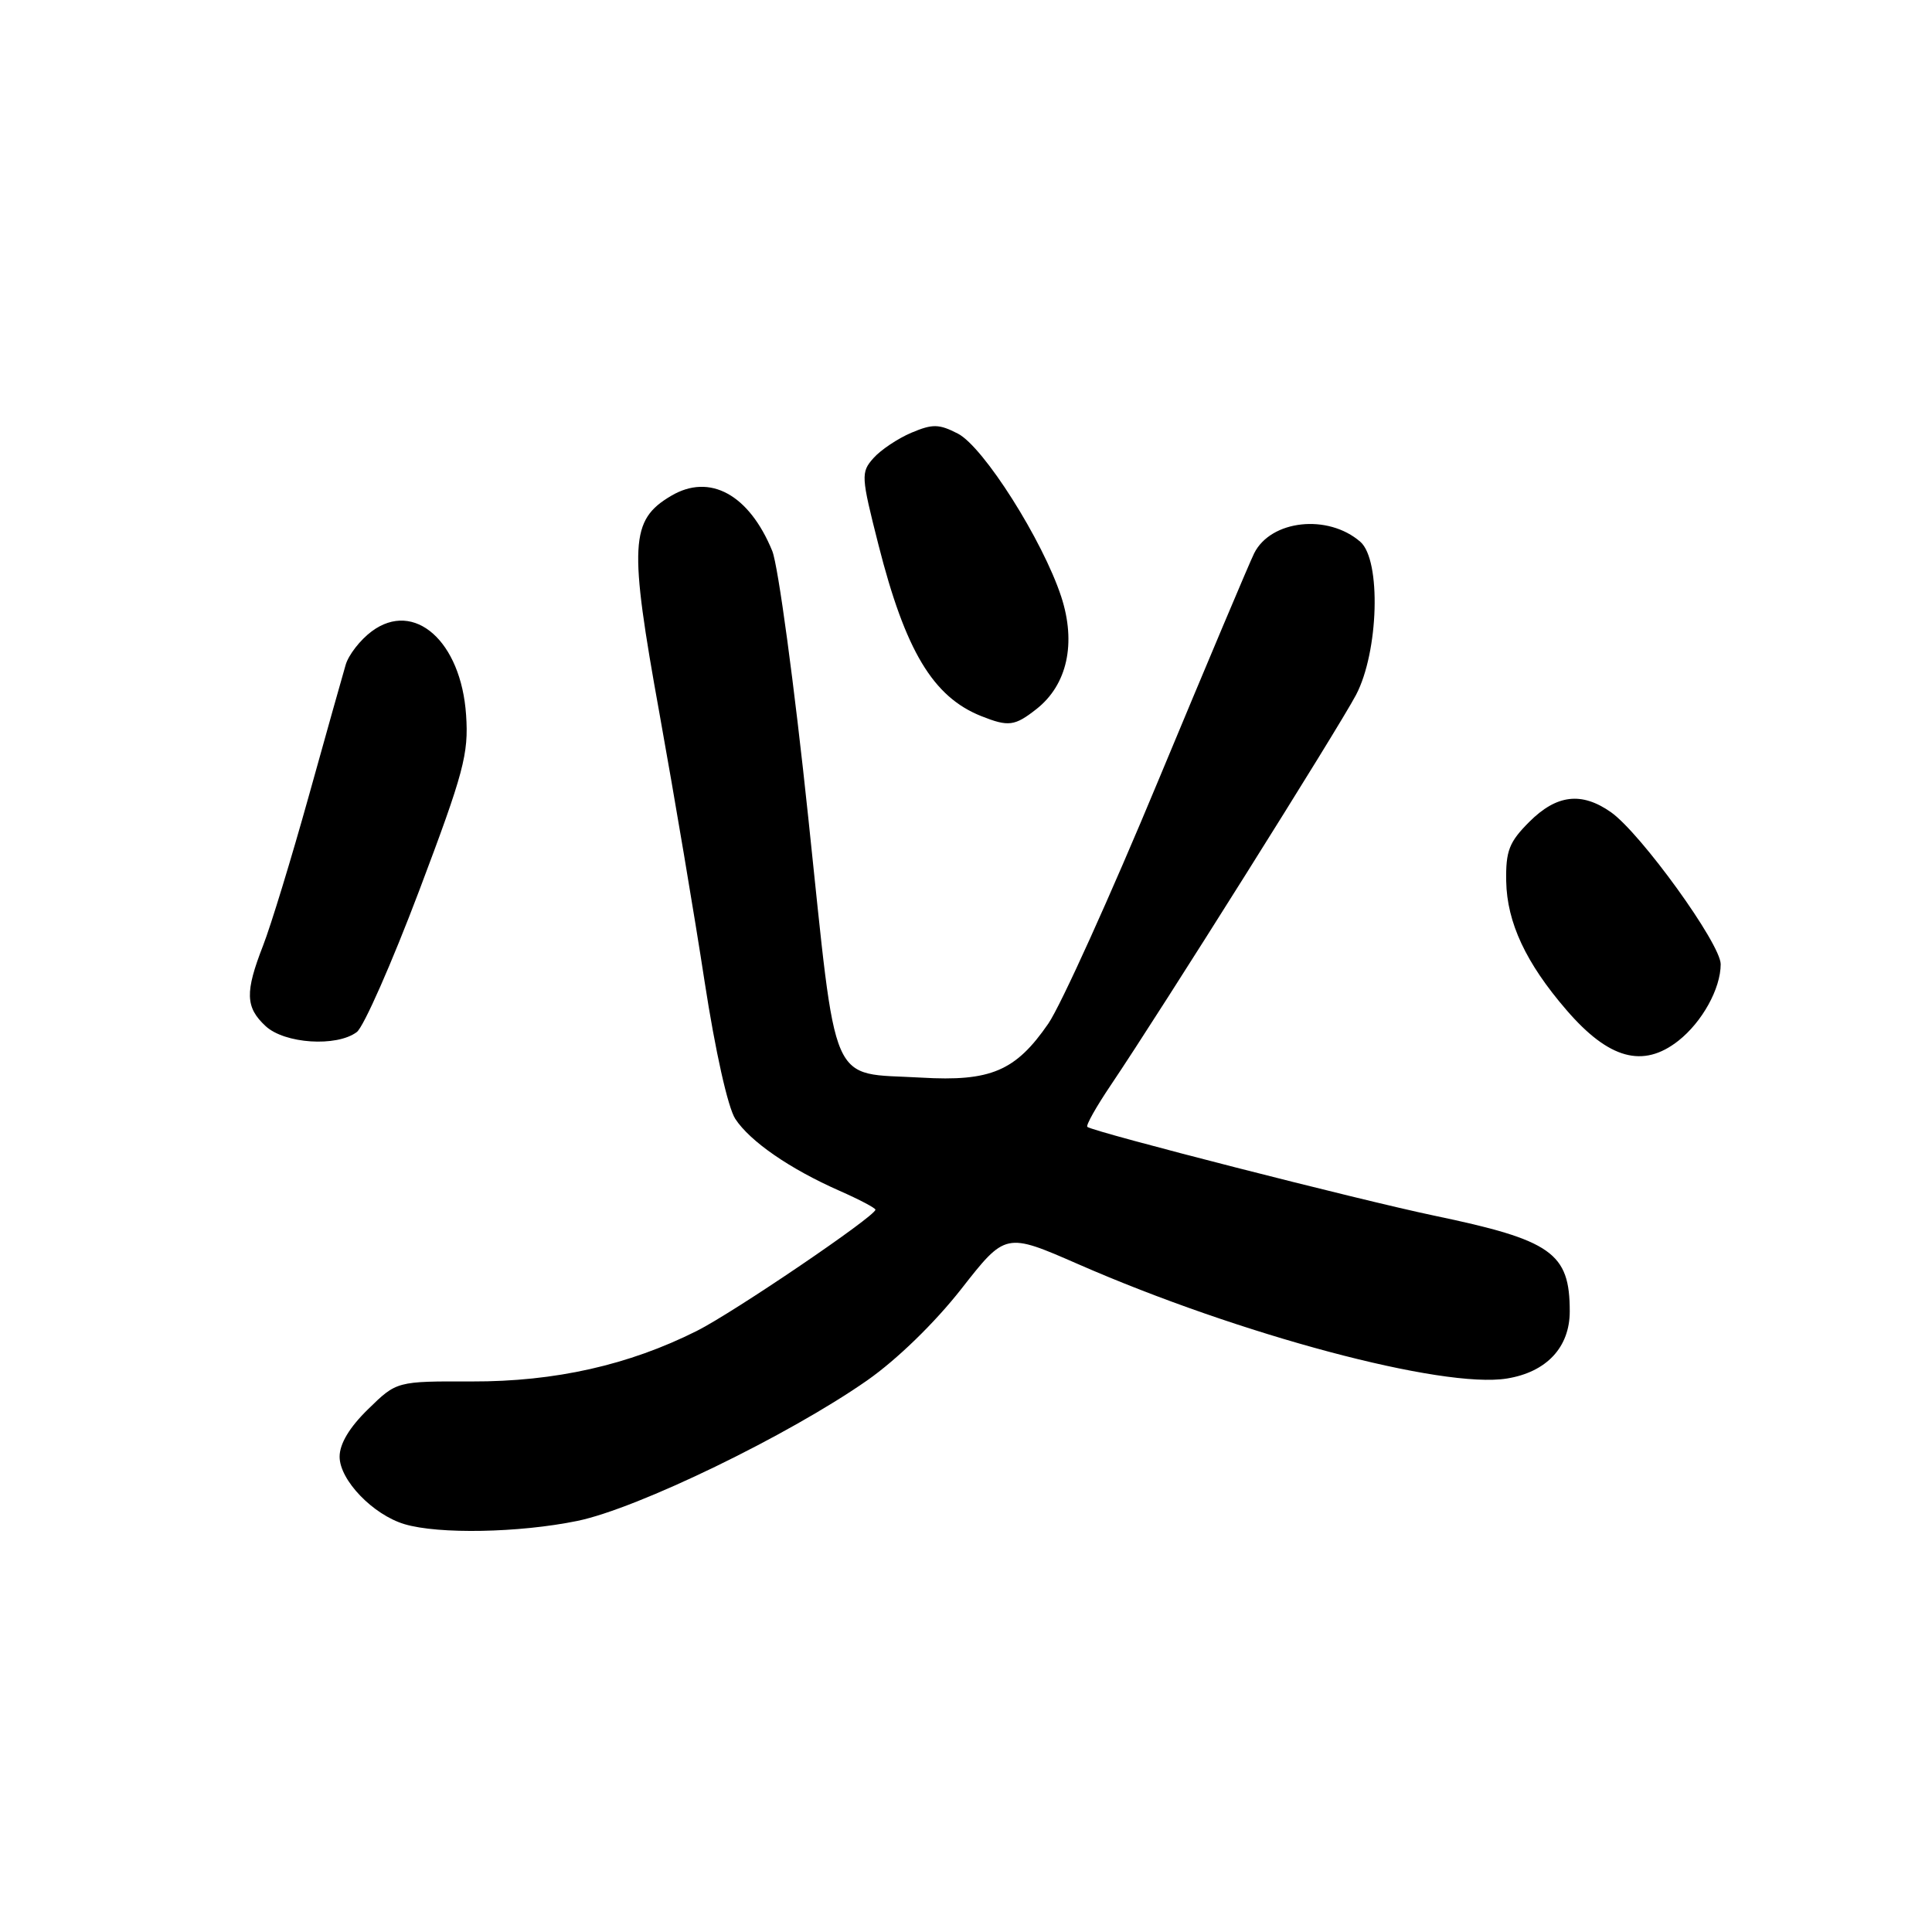 <?xml version="1.0" encoding="UTF-8" standalone="no"?>
<!DOCTYPE svg PUBLIC "-//W3C//DTD SVG 1.1//EN" "http://www.w3.org/Graphics/SVG/1.1/DTD/svg11.dtd" >
<svg xmlns="http://www.w3.org/2000/svg" xmlns:xlink="http://www.w3.org/1999/xlink" version="1.1" viewBox="0 0 256 256">
 <g >
 <path fill="currentColor"
d=" M 76.50 201.53 C 84.49 199.89 104.49 190.19 114.92 182.90 C 118.87 180.13 123.84 175.30 127.37 170.80 C 133.24 163.30 133.24 163.30 142.87 167.51 C 164.25 176.87 191.17 184.05 199.68 182.66 C 204.93 181.81 208.00 178.52 208.00 173.76 C 208.00 166.00 205.62 164.33 190.00 161.07 C 180.20 159.02 145.01 150.02 144.08 149.32 C 143.85 149.14 145.26 146.64 147.21 143.75 C 153.88 133.85 177.35 96.50 179.68 92.08 C 182.69 86.35 183.03 74.21 180.25 71.79 C 175.96 68.06 168.39 68.89 166.18 73.32 C 165.58 74.52 159.88 88.05 153.50 103.38 C 147.13 118.72 140.56 133.23 138.91 135.63 C 134.58 141.92 131.27 143.33 122.07 142.79 C 109.71 142.07 110.96 144.93 107.10 108.34 C 105.26 90.83 103.11 74.93 102.33 73.01 C 99.26 65.52 94.05 62.67 88.93 65.70 C 83.49 68.91 83.32 72.10 87.39 94.58 C 89.36 105.53 92.06 121.52 93.37 130.11 C 94.79 139.32 96.45 146.75 97.43 148.26 C 99.40 151.25 104.63 154.87 111.25 157.79 C 113.86 158.94 116.00 160.07 116.00 160.29 C 116.00 161.15 97.22 173.90 92.34 176.35 C 83.32 180.88 73.55 183.08 62.53 183.05 C 52.56 183.02 52.56 183.02 48.78 186.72 C 46.31 189.12 45.00 191.31 45.00 193.02 C 45.00 196.12 49.42 200.71 53.60 201.96 C 58.11 203.31 68.80 203.11 76.50 201.53 Z  M 222.39 137.91 C 225.55 135.42 228.00 130.99 228.00 127.76 C 228.00 125.06 217.42 110.42 213.46 107.62 C 209.57 104.89 206.26 105.28 202.64 108.90 C 199.97 111.57 199.51 112.74 199.58 116.77 C 199.68 122.23 202.19 127.61 207.57 133.84 C 213.17 140.34 217.71 141.59 222.39 137.91 Z  M 47.28 136.75 C 48.19 136.06 51.91 127.62 55.55 118.00 C 61.47 102.32 62.11 99.90 61.76 94.74 C 61.10 84.96 54.89 79.46 49.25 83.66 C 47.74 84.78 46.18 86.78 45.80 88.10 C 45.41 89.42 43.21 97.25 40.91 105.50 C 38.61 113.75 35.89 122.65 34.86 125.29 C 32.45 131.48 32.51 133.47 35.19 135.96 C 37.70 138.30 44.61 138.76 47.28 136.75 Z  M 137.34 93.95 C 141.42 90.74 142.63 85.23 140.62 79.07 C 138.17 71.60 130.33 59.22 126.93 57.46 C 124.42 56.17 123.58 56.15 120.76 57.34 C 118.97 58.10 116.71 59.61 115.74 60.70 C 114.06 62.59 114.09 63.09 116.40 72.19 C 119.96 86.22 123.62 92.33 130.00 94.88 C 133.64 96.33 134.45 96.22 137.34 93.95 Z "/>
</g>
</svg>